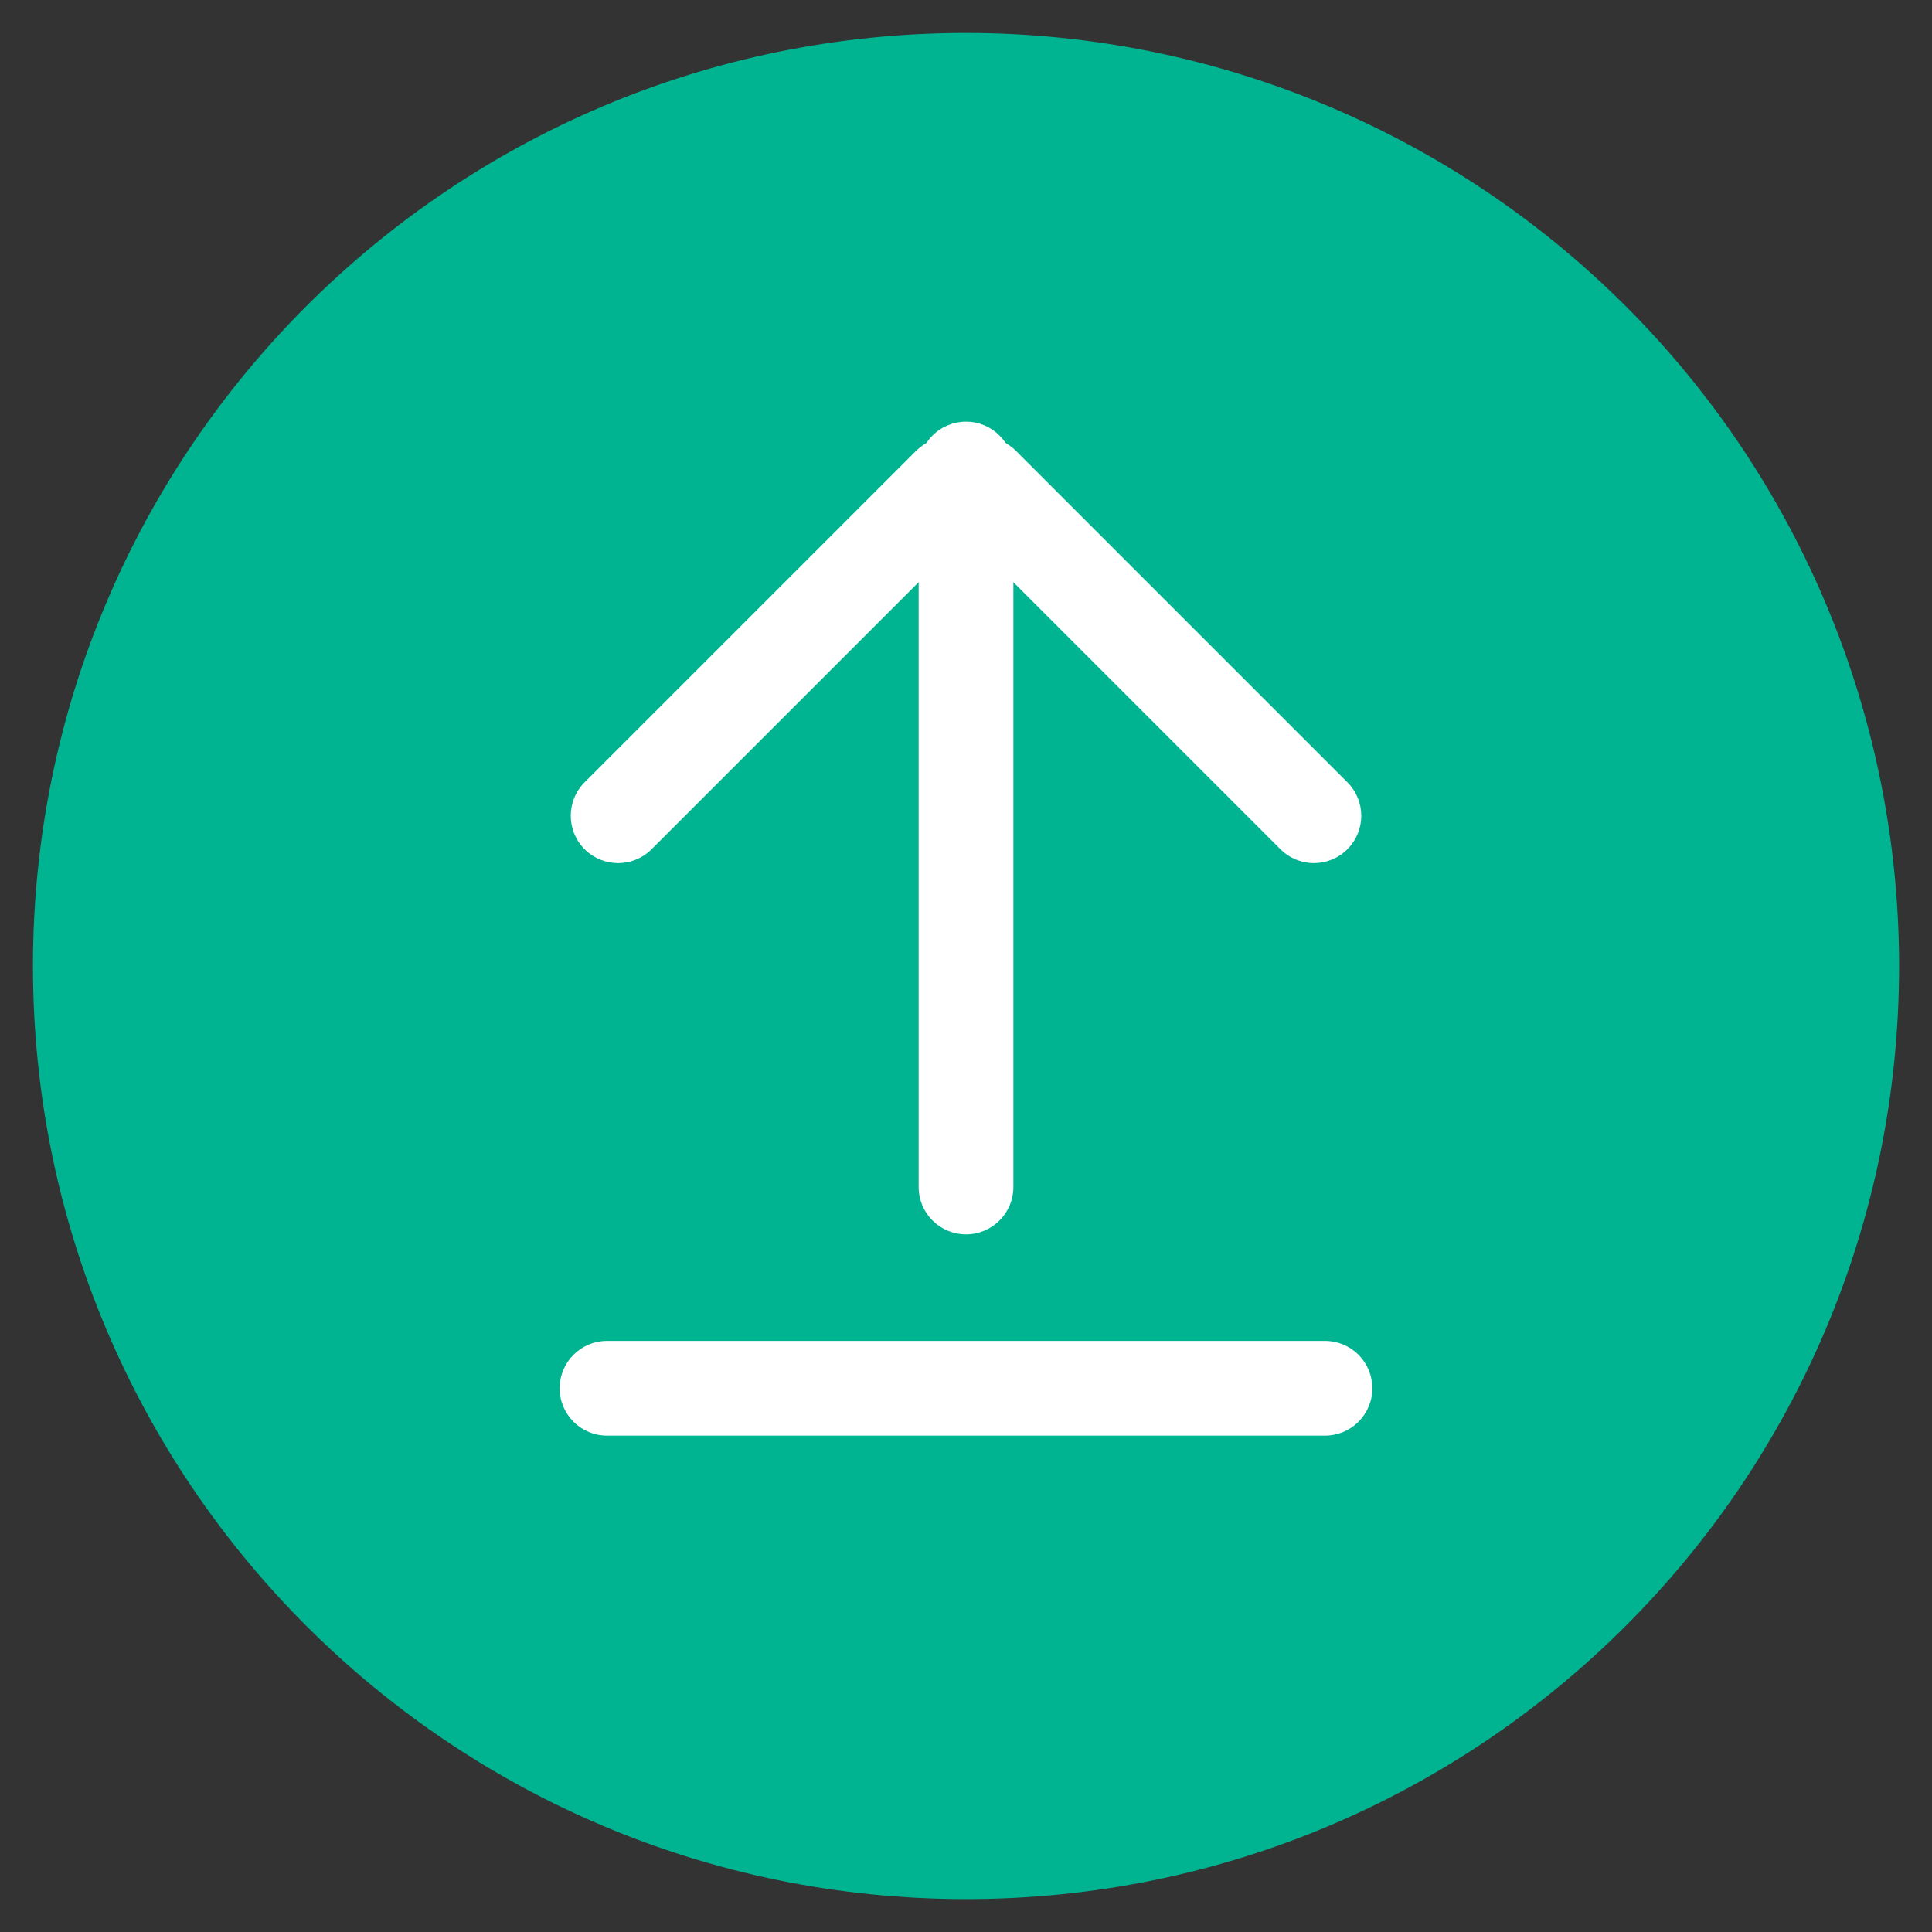 <svg version="1.1" viewBox="0.0 0.0 377.953 377.953" fill="none" stroke="none" stroke-linecap="square" stroke-miterlimit="10" xmlns:xlink="http://www.w3.org/1999/xlink" xmlns="http://www.w3.org/2000/svg"><rect x="0.0" y="0.0" width="377.953" height="377.953" fill="#333333" stroke="none"/><clipPath id="ge77c3f629a_0_21.0"><path d="m0 0l377.953 0l0 377.953l-377.953 0l0 -377.953z" clip-rule="nonzero"/></clipPath><g clip-path="url(#ge77c3f629a_0_21.0)"><path fill="#000000" fill-opacity="0.0" d="m0 0l377.953 0l0 377.953l-377.953 0z" fill-rule="evenodd"/><path fill="#00b491" d="m6.446 188.982l0 0c0 -100.812 81.724 -182.535 182.535 -182.535l0 0c48.411 0 94.84 19.231 129.072 53.463c34.232 34.232 53.463 80.661 53.463 129.072l0 0c0 100.812 -81.724 182.535 -182.535 182.535l0 0c-100.812 0 -182.535 -81.724 -182.535 -182.535z" fill-rule="evenodd"/><path fill="#ffffff" d="m188.978 241.475l0 0c-5.117 0 -9.266 -4.148 -9.266 -9.266l0 -140.454c0 -2.457 0.976 -4.814 2.714 -6.552c1.738 -1.738 4.094 -2.714 6.552 -2.714l0 0l0 0c5.117 0 9.266 4.148 9.266 9.266l0 140.454c0 5.117 -4.148 9.266 -9.266 9.266z" fill-rule="evenodd"/><path fill="#ffffff" d="m114.368 166.136l0 0c-3.617 -3.617 -3.617 -9.481 0 -13.098l64.833 -64.833c1.737 -1.737 4.093 -2.713 6.549 -2.713c2.456 0 4.812 0.976 6.549 2.713l0 0l0 0c3.617 3.617 3.617 9.481 0 13.098l-64.833 64.833c-3.617 3.617 -9.481 3.617 -13.098 0z" fill-rule="evenodd"/><path fill="#ffffff" d="m263.589 166.136l0 0c3.617 -3.617 3.617 -9.481 0 -13.098l-64.833 -64.833c-1.737 -1.737 -4.093 -2.713 -6.549 -2.713c-2.456 0 -4.812 0.976 -6.549 2.713l0 0l0 0c-3.617 3.617 -3.617 9.481 0 13.098l64.833 64.833c3.617 3.617 9.481 3.617 13.098 0z" fill-rule="evenodd"/><path fill="#ffffff" d="m109.484 271.583l0 0c0 -5.116 4.147 -9.264 9.264 -9.264l140.459 0c2.457 0 4.813 0.976 6.55 2.713c1.737 1.737 2.713 4.093 2.713 6.55l0 0l0 0c0 5.116 -4.147 9.264 -9.264 9.264l-140.459 0c-5.116 0 -9.264 -4.147 -9.264 -9.264z" fill-rule="evenodd"/></g></svg>
